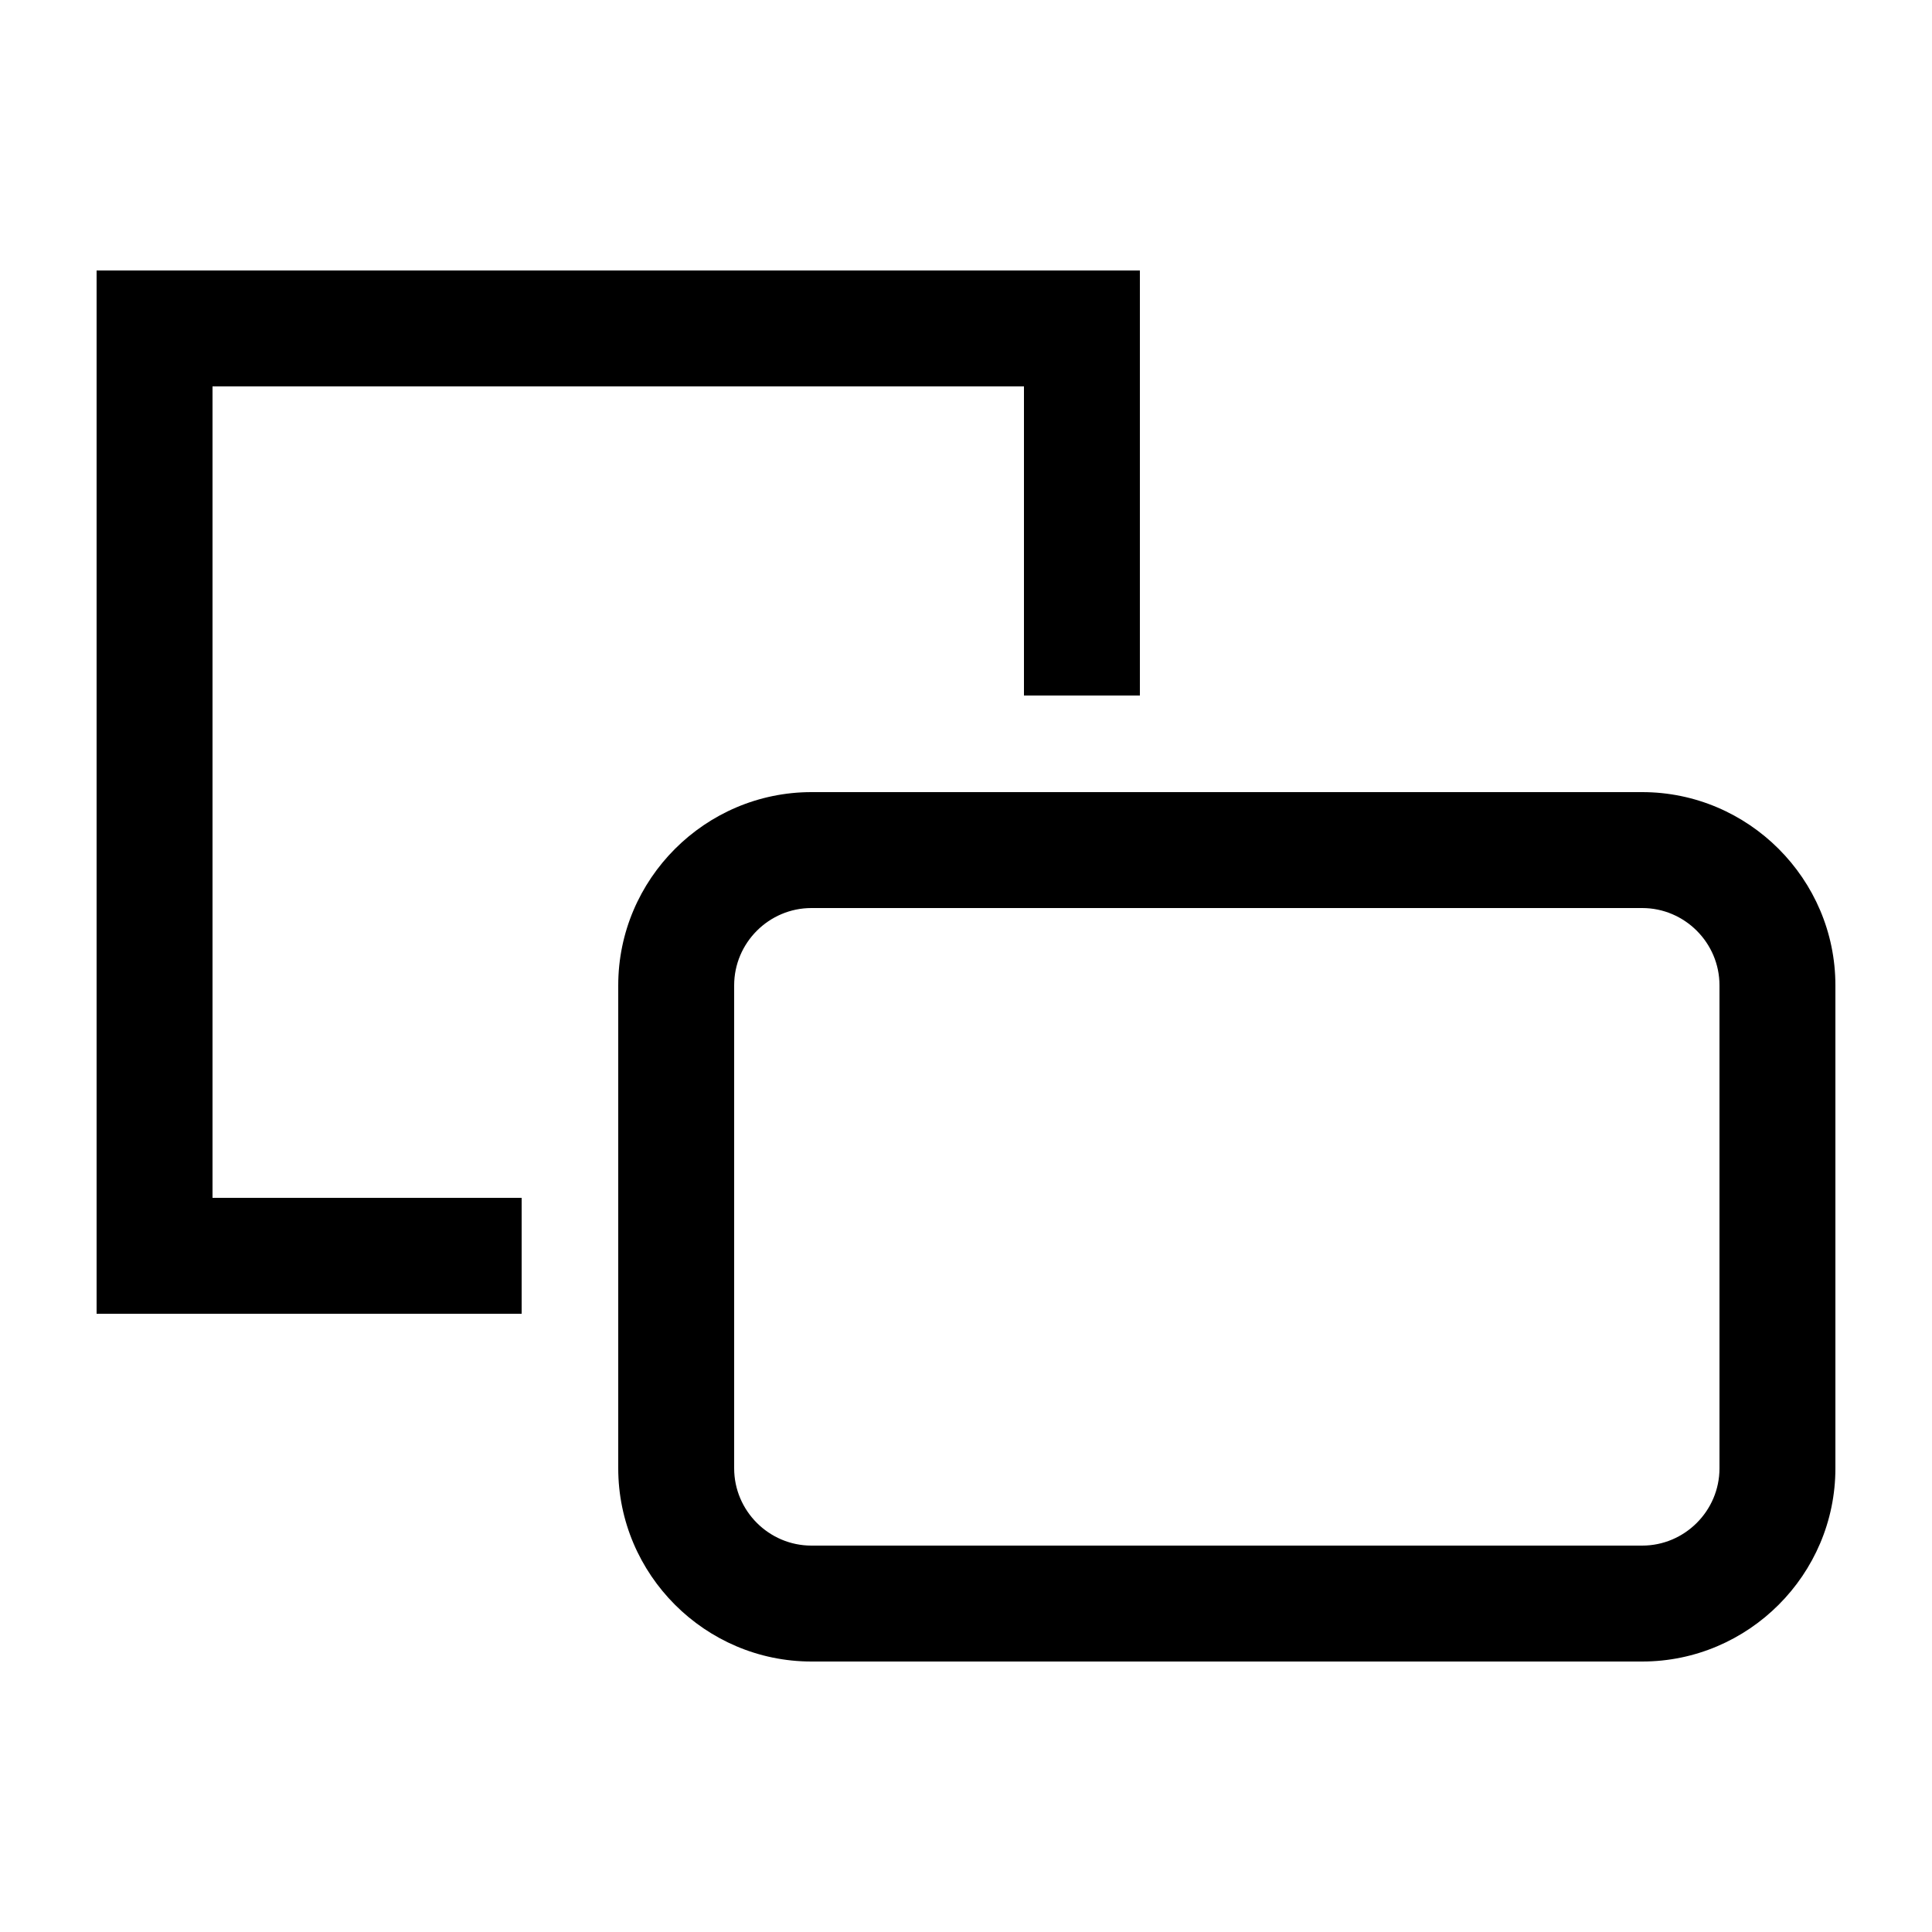<?xml version="1.0" encoding="utf-8"?>
<!-- Generator: Adobe Illustrator 19.0.1, SVG Export Plug-In . SVG Version: 6.00 Build 0)  -->
<svg version="1.1" id="Layer_1" xmlns="http://www.w3.org/2000/svg" xmlns:xlink="http://www.w3.org/1999/xlink" x="0px" y="0px"
	 viewBox="0 0 100 100" enable-background="new 0 0 100 100" xml:space="preserve">
<g>
	<path d="M85,41H42c-5.5,0-10,4.5-10,10v25c0,5.5,4.5,10,10,10h43c5.5,0,10-4.5,10-10V51C95,45.5,90.5,41,85,41z M89,76
		c0,2.2-1.8,4-4,4H42c-2.2,0-4-1.8-4-4V51c0-2.2,1.8-4,4-4h43c2.2,0,4,1.8,4,4V76z M11,20h42v16h6V14H5v54h22v-6H11V20z"/>
</g>
</svg>
